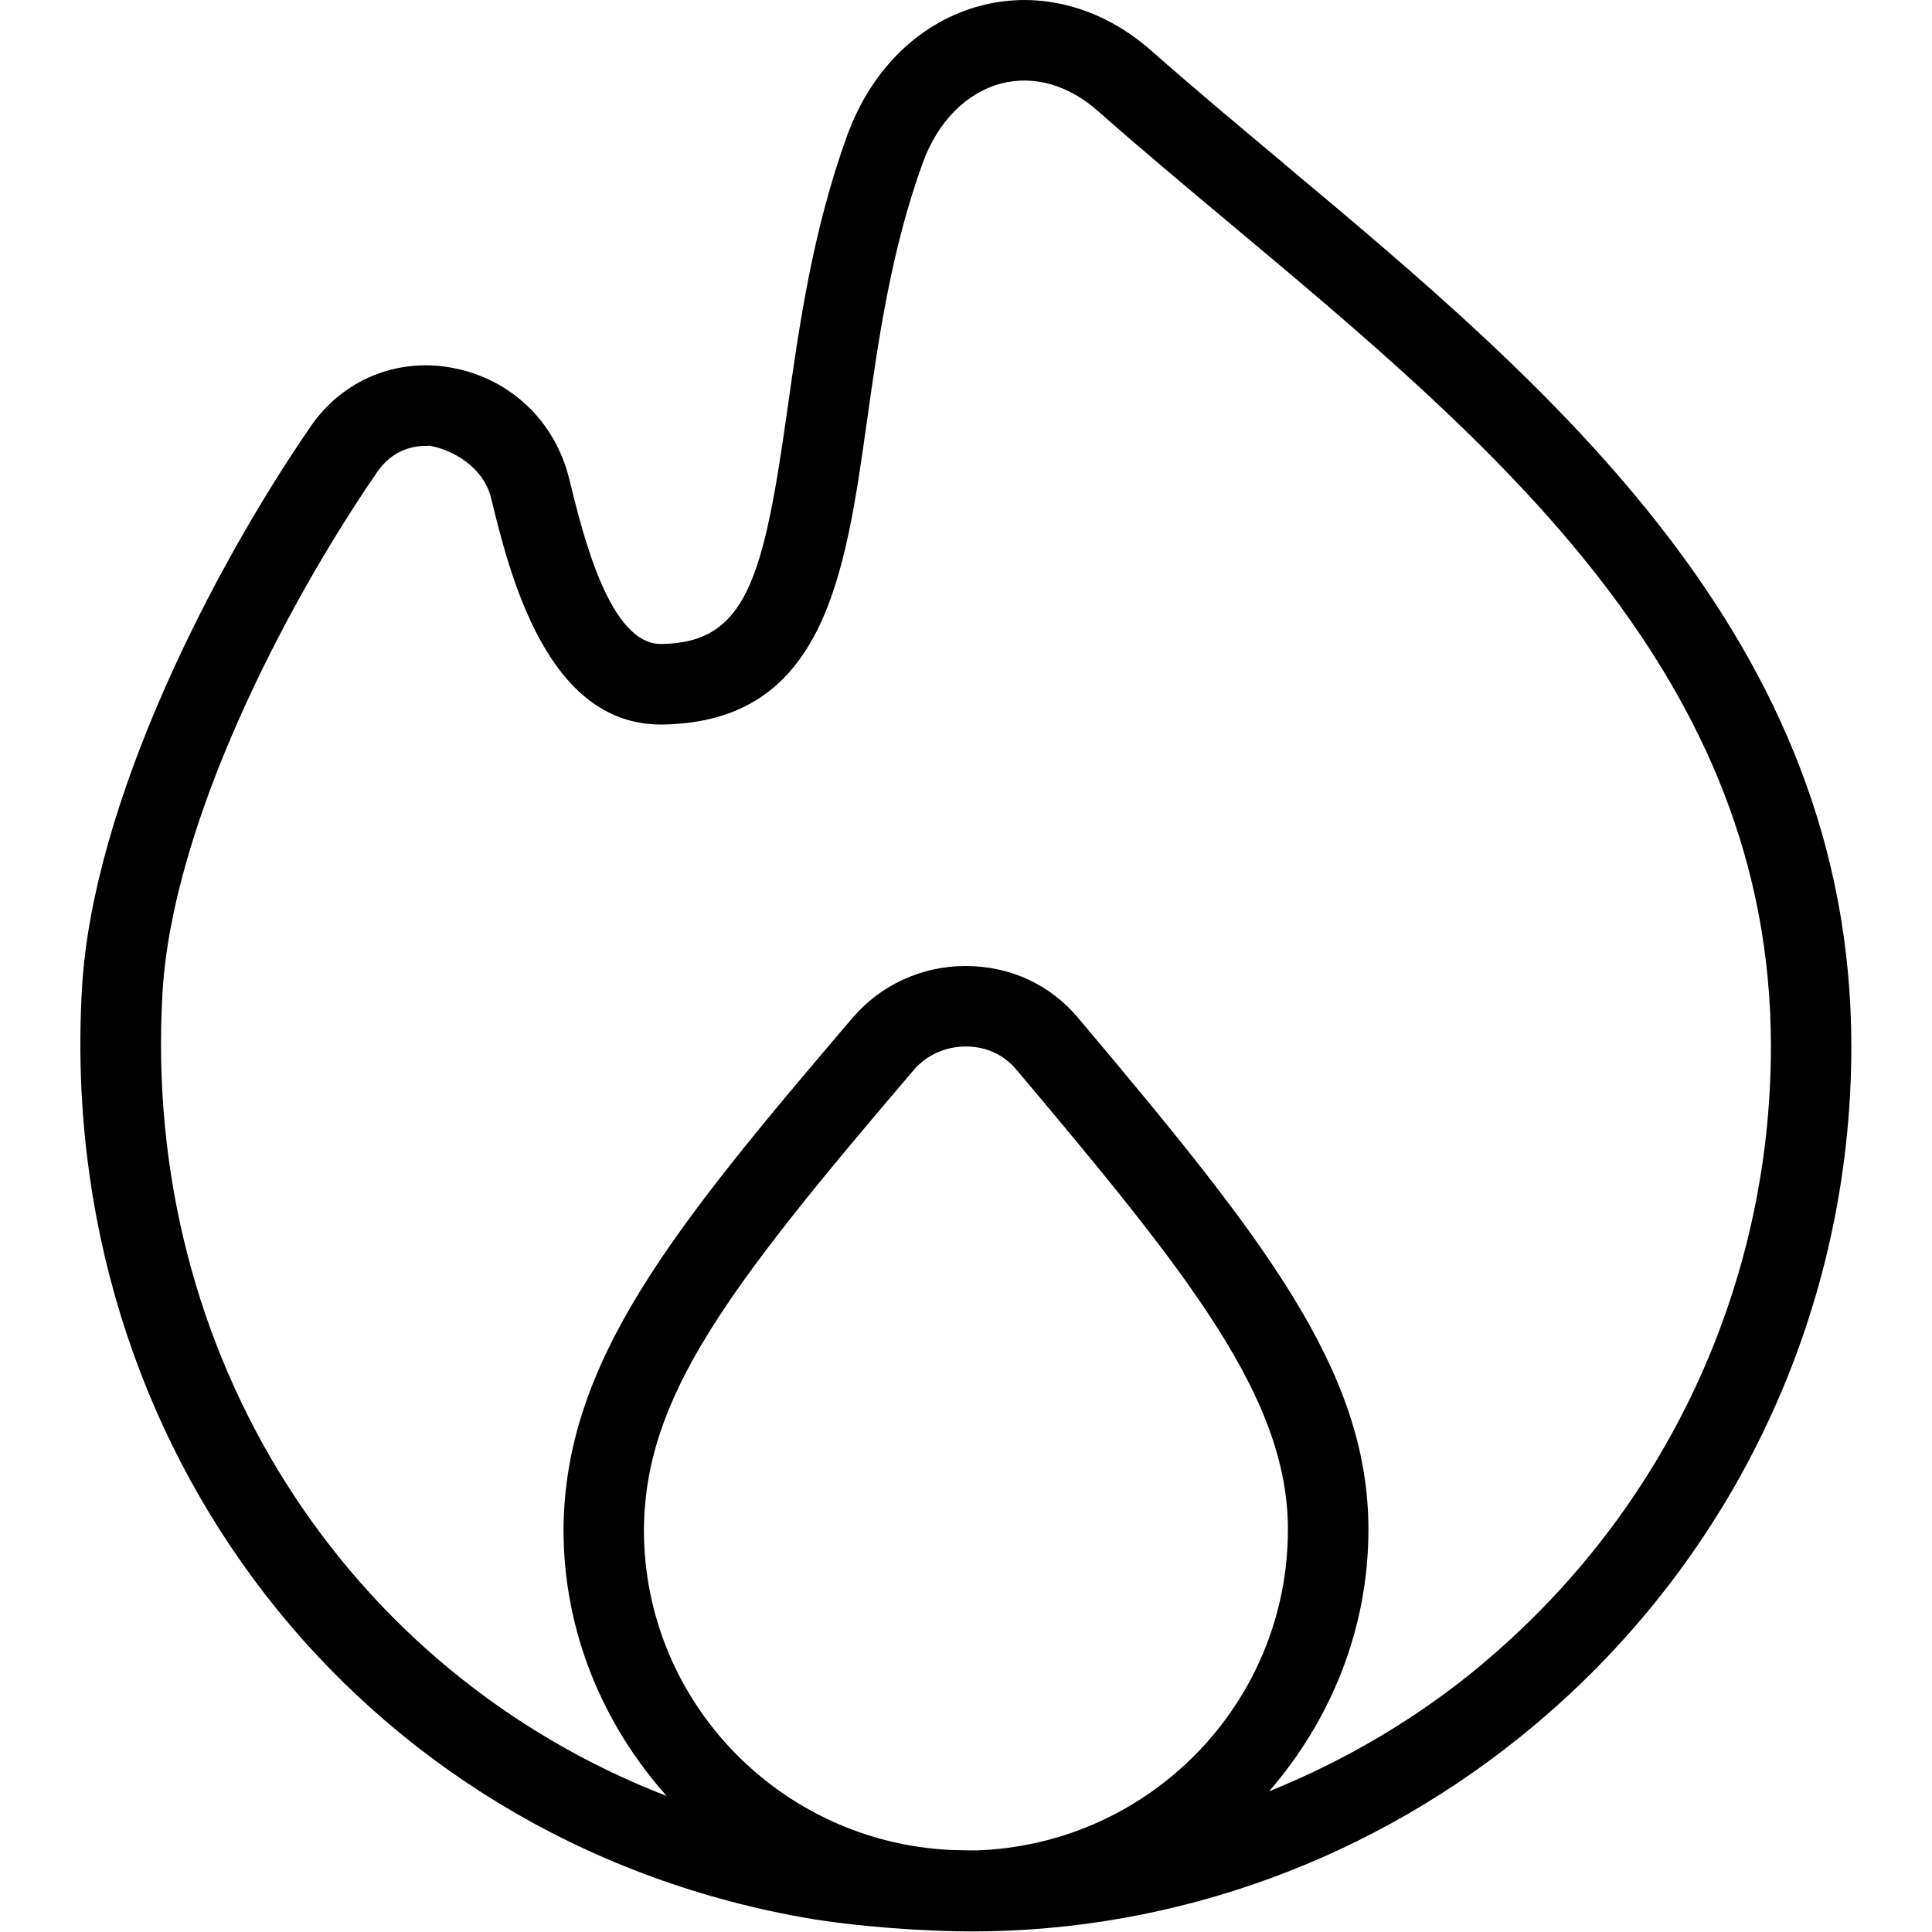 <?xml version="1.0" encoding="UTF-8"?>
<svg xmlns="http://www.w3.org/2000/svg" id="Layer_1" data-name="Layer 1" viewBox="0 0 24 24">
  <path d="M15.938,2.022c-.56-.468-1.112-.93-1.638-1.394C13.687,.087,12.921-.117,12.201,.066c-.762,.194-1.373,.783-1.676,1.615-.43,1.181-.597,2.365-.744,3.408-.296,2.099-.507,2.894-1.561,2.911h-.008c-.639,0-.965-1.333-1.142-2.055-.177-.718-.736-1.245-1.458-1.377-.685-.126-1.357,.153-1.751,.727-1.227,1.781-2.707,4.676-2.842,6.972-.335,5.706,3.429,10.563,8.951,11.551,.666,.119,1.548,.175,2.097,.175,2.552,0,5.019-.907,6.987-2.555,2.507-2.098,3.944-5.174,3.944-8.439,0-5.067-3.752-8.207-7.062-10.977Zm-3.8,20.964c-.109,.002-.218-.003-.327-.005-2.117-.101-3.812-1.839-3.812-3.977,.013-1.648,1.013-2.973,3.35-5.71,.159-.187,.395-.294,.649-.294,.253,0,.472,.101,.63,.29,2.153,2.555,3.371,4.08,3.371,5.71,0,2.159-1.721,3.911-3.861,3.986Zm6.276-2.314c-.802,.671-1.698,1.196-2.649,1.581,.759-.877,1.234-2.005,1.234-3.253,0-1.979-1.303-3.621-3.605-6.354-.349-.416-.843-.645-1.399-.646-.543,0-1.056,.235-1.406,.646-2.271,2.66-3.572,4.279-3.589,6.354,0,1.274,.494,2.426,1.281,3.31-3.972-1.536-6.528-5.466-6.262-9.984,.123-2.09,1.514-4.788,2.667-6.463,.185-.268,.432-.324,.604-.324,.058,0,.022-.007,.058,0,.258,.047,.654,.251,.752,.646,.23,.942,.688,2.815,2.108,2.815h.027c2.008-.032,2.264-1.848,2.535-3.771,.14-.995,.299-2.123,.693-3.206,.188-.517,.546-.876,.983-.988,.403-.1,.825,.02,1.191,.343,.532,.469,1.091,.937,1.658,1.411,3.295,2.758,6.704,5.61,6.704,10.21,0,2.968-1.307,5.765-3.586,7.672Z"/>
</svg>
